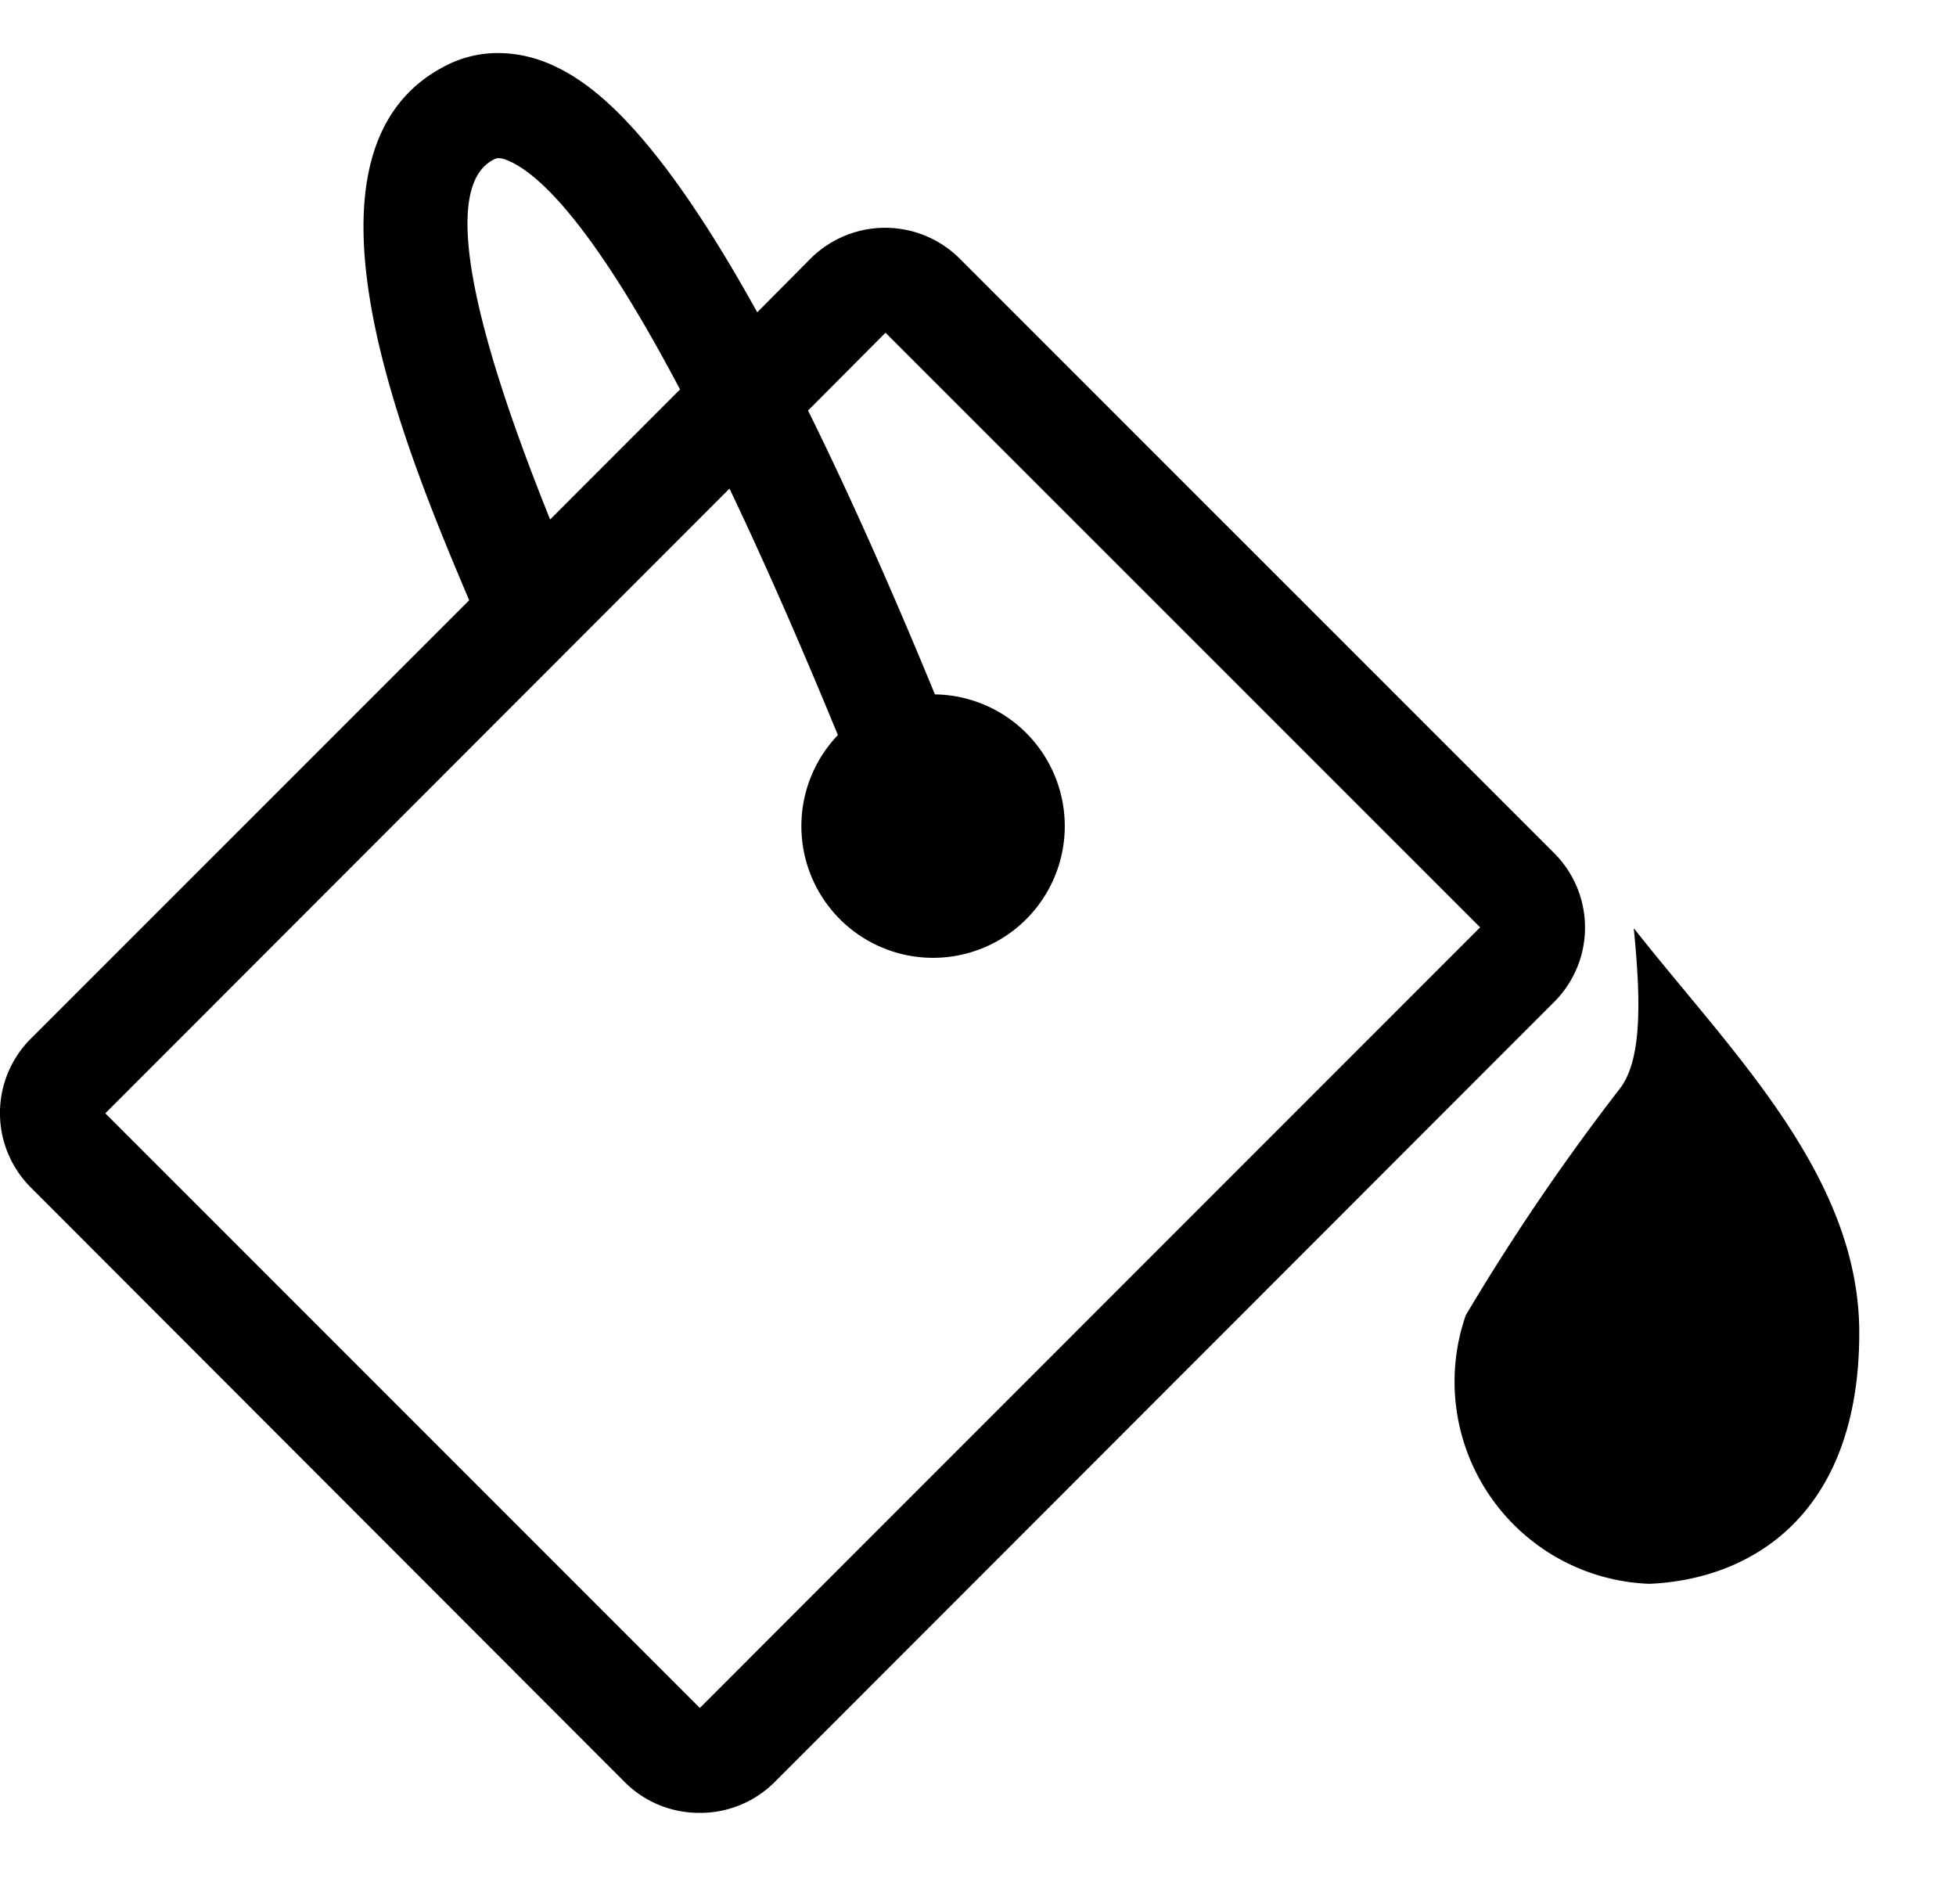 <svg xmlns="http://www.w3.org/2000/svg" xmlns:xlink="http://www.w3.org/1999/xlink" width="47.275" height="46" viewBox="0 0 47.275 46">
  <defs>
    <clipPath id="clip-path">
      <path id="Path_616482" data-name="Path 616482" d="M0,0H47.275V46H0Z" fill="#323232"/>
    </clipPath>
  </defs>
  <g id="Mask_Group_181524" data-name="Mask Group 181524">
    <path id="Path_616379" data-name="Path 616379" d="M4.351,0c.2,1.994.155,3.264-.368,3.9A54.094,54.094,0,0,0,.289,9.338a4.888,4.888,0,0,0,4.433,6.488C7.148,15.727,9.8,14.2,9.8,9.757,9.8,5.946,6.678,2.946,4.364,0Z" transform="translate(35.137 22.445)" fill="currentColor"/>
    <path id="Path_616380" data-name="Path 616380" d="M16.909,42.524a2.54,2.54,0,0,1-1.8-.732L.745,27.414a2.54,2.54,0,0,1,0-3.6L11.338,13.223C9.827,9.654,6.689,2.231,10.876.254A2.736,2.736,0,0,1,12.047,0,3.137,3.137,0,0,1,13.2.229c.978.394,2.558,1.445,5.1,6.036L19.6,4.956a2.553,2.553,0,0,1,3.582,0L37.563,19.335a2.54,2.54,0,0,1,0,3.592L18.708,41.792a2.54,2.54,0,0,1-1.8.732Zm.721-32L2.543,25.62,16.912,39.989l18.86-18.863L21.4,6.758l-1.872,1.88c.965,1.951,2,4.265,3.066,6.859a3.183,3.183,0,1,1-2.345.983C19.338,14.262,18.456,12.258,17.631,10.528ZM12.049,2.54a.193.193,0,0,0-.091.02c-1.207.564-.762,3.5,1.336,8.711l3.14-3.142c-2.144-4.065-3.458-5.251-4.182-5.541a.572.572,0,0,0-.2-.048Z" transform="translate(0.002 1.282)" fill="currentColor"/>
  </g>
</svg>
